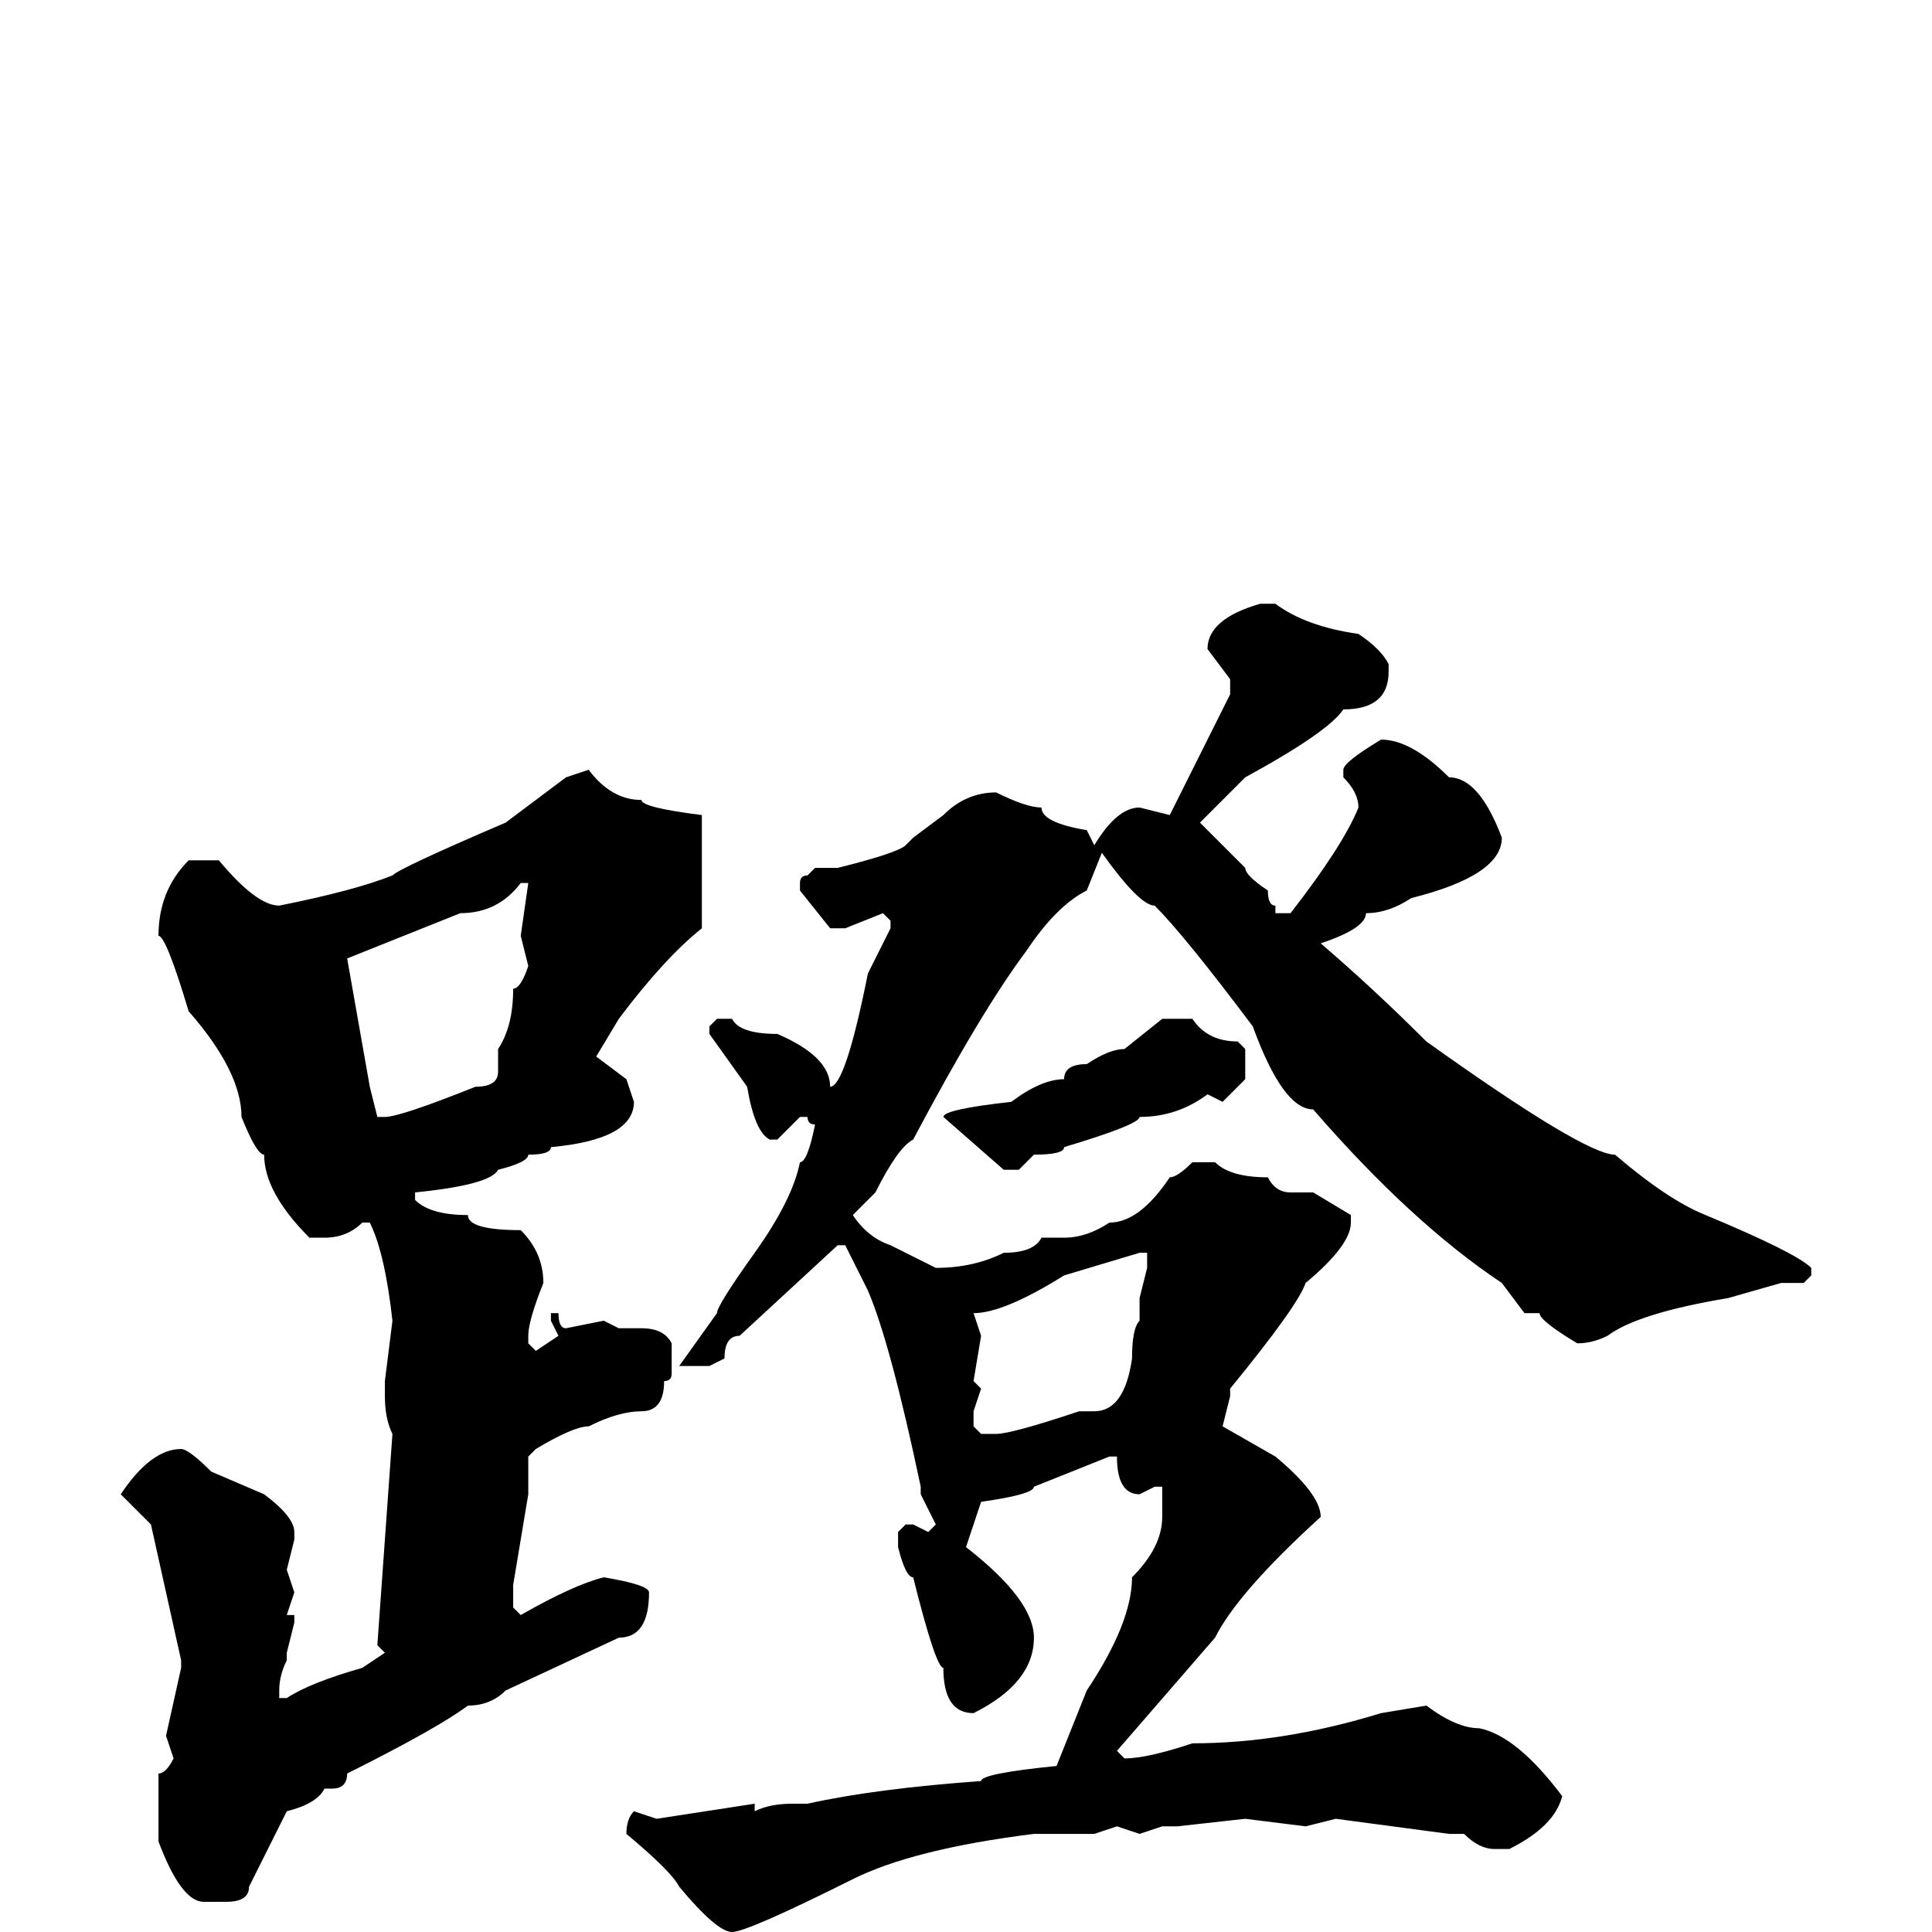 <svg xmlns="http://www.w3.org/2000/svg" viewBox="0 -256 256 256">
	<path fill="#000000" d="M169 -176Q173 -173 180 -172Q183 -170 184 -168V-167Q184 -162 178 -162Q176 -159 165 -153L159 -147L165 -141Q165 -140 168 -138Q168 -136 169 -136V-135H171Q178 -144 180 -149Q180 -151 178 -153V-154Q178 -155 183 -158Q187 -158 192 -153Q196 -153 199 -145Q199 -140 187 -137Q184 -135 181 -135Q181 -133 175 -131Q182 -125 189 -118Q210 -103 214 -103Q221 -97 226 -95Q238 -90 240 -88V-87L239 -86H236L229 -84Q217 -82 213 -79Q211 -78 209 -78Q204 -81 204 -82H202L199 -86Q187 -94 174 -109Q170 -109 166 -120Q157 -132 153 -136Q151 -136 146 -143L144 -138Q140 -136 136 -130Q130 -122 121 -105Q119 -104 116 -98L113 -95Q115 -92 118 -91L124 -88Q129 -88 133 -90Q137 -90 138 -92H141Q144 -92 147 -94Q151 -94 155 -100Q156 -100 158 -102H161Q163 -100 168 -100Q169 -98 171 -98H174L179 -95V-94Q179 -91 173 -86Q172 -83 163 -72V-71L162 -67L169 -63Q175 -58 175 -55Q164 -45 161 -39L148 -24L149 -23Q152 -23 158 -25Q170 -25 183 -29L189 -30Q193 -27 196 -27Q201 -26 207 -18Q206 -14 200 -11H198Q196 -11 194 -13H192L177 -15L173 -14L165 -15L156 -14H154L151 -13L148 -14L145 -13H137Q121 -11 113 -7Q99 0 97 0Q95 0 90 -6Q89 -8 83 -13Q83 -15 84 -16L87 -15L100 -17V-16Q102 -17 105 -17H106H107Q116 -19 130 -20Q130 -21 140 -22L144 -32Q150 -41 150 -47Q154 -51 154 -55V-59H153L151 -58Q148 -58 148 -63H147L137 -59Q137 -58 130 -57L128 -51Q137 -44 137 -39Q137 -33 129 -29Q125 -29 125 -35Q124 -35 121 -47Q120 -47 119 -51V-53L120 -54H121L123 -53L124 -54L122 -58V-59Q118 -78 115 -85L112 -91H111L98 -79Q96 -79 96 -76L94 -75H90L95 -82Q95 -83 100 -90Q105 -97 106 -102Q107 -102 108 -107Q107 -107 107 -108H106L103 -105H102Q100 -106 99 -112L94 -119V-120L95 -121H97Q98 -119 103 -119Q110 -116 110 -112Q112 -112 115 -127L118 -133V-134L117 -135L112 -133H110L106 -138V-139Q106 -140 107 -140L108 -141H111Q119 -143 120 -144L121 -145L125 -148Q128 -151 132 -151Q136 -149 138 -149Q138 -147 144 -146L145 -144Q148 -149 151 -149L155 -148L163 -164V-166L160 -170Q160 -174 167 -176ZM78 -154Q81 -150 85 -150Q85 -149 93 -148V-147V-133Q88 -129 82 -121L79 -116L83 -113L84 -110Q84 -105 73 -104Q73 -103 70 -103Q70 -102 66 -101Q65 -99 55 -98V-97Q57 -95 62 -95Q62 -93 69 -93Q72 -90 72 -86Q70 -81 70 -79V-78L71 -77L74 -79L73 -81V-82H74Q74 -80 75 -80L80 -81L82 -80H85Q88 -80 89 -78V-74Q89 -73 88 -73Q88 -69 85 -69Q82 -69 78 -67Q76 -67 71 -64L70 -63V-59V-58L68 -46V-43L69 -42Q76 -46 80 -47Q86 -46 86 -45Q86 -39 82 -39L67 -32Q65 -30 62 -30Q58 -27 46 -21Q46 -19 44 -19H43Q42 -17 38 -16L33 -6Q33 -4 30 -4H27Q24 -4 21 -12V-15V-19V-21Q22 -21 23 -23L22 -26L24 -35V-36L20 -54L16 -58Q20 -64 24 -64Q25 -64 28 -61L35 -58Q39 -55 39 -53V-52L38 -48L39 -45L38 -42H39V-41L38 -37V-36Q37 -34 37 -32V-31H38Q41 -33 48 -35L51 -37L50 -38L52 -66Q51 -68 51 -71V-73L52 -81Q51 -90 49 -94H48Q46 -92 43 -92H41Q35 -98 35 -103Q34 -103 32 -108Q32 -114 25 -122Q22 -132 21 -132Q21 -138 25 -142H29Q34 -136 37 -136Q47 -138 52 -140Q53 -141 67 -147L75 -153ZM46 -129L49 -112L50 -108H51Q53 -108 63 -112Q66 -112 66 -114V-117Q68 -120 68 -125Q69 -125 70 -128L69 -132L70 -139H69Q66 -135 61 -135ZM154 -121H158Q160 -118 164 -118L165 -117V-113L162 -110L160 -111Q156 -108 151 -108Q151 -107 141 -104Q141 -103 137 -103L135 -101H133L125 -108Q125 -109 134 -110Q138 -113 141 -113Q141 -115 144 -115Q147 -117 149 -117ZM129 -82L130 -79L129 -73L130 -72L129 -69V-67L130 -66H132Q134 -66 143 -69H145Q149 -69 150 -76Q150 -80 151 -81V-82V-84L152 -88V-90H151L141 -87Q133 -82 129 -82Z"/>
</svg>